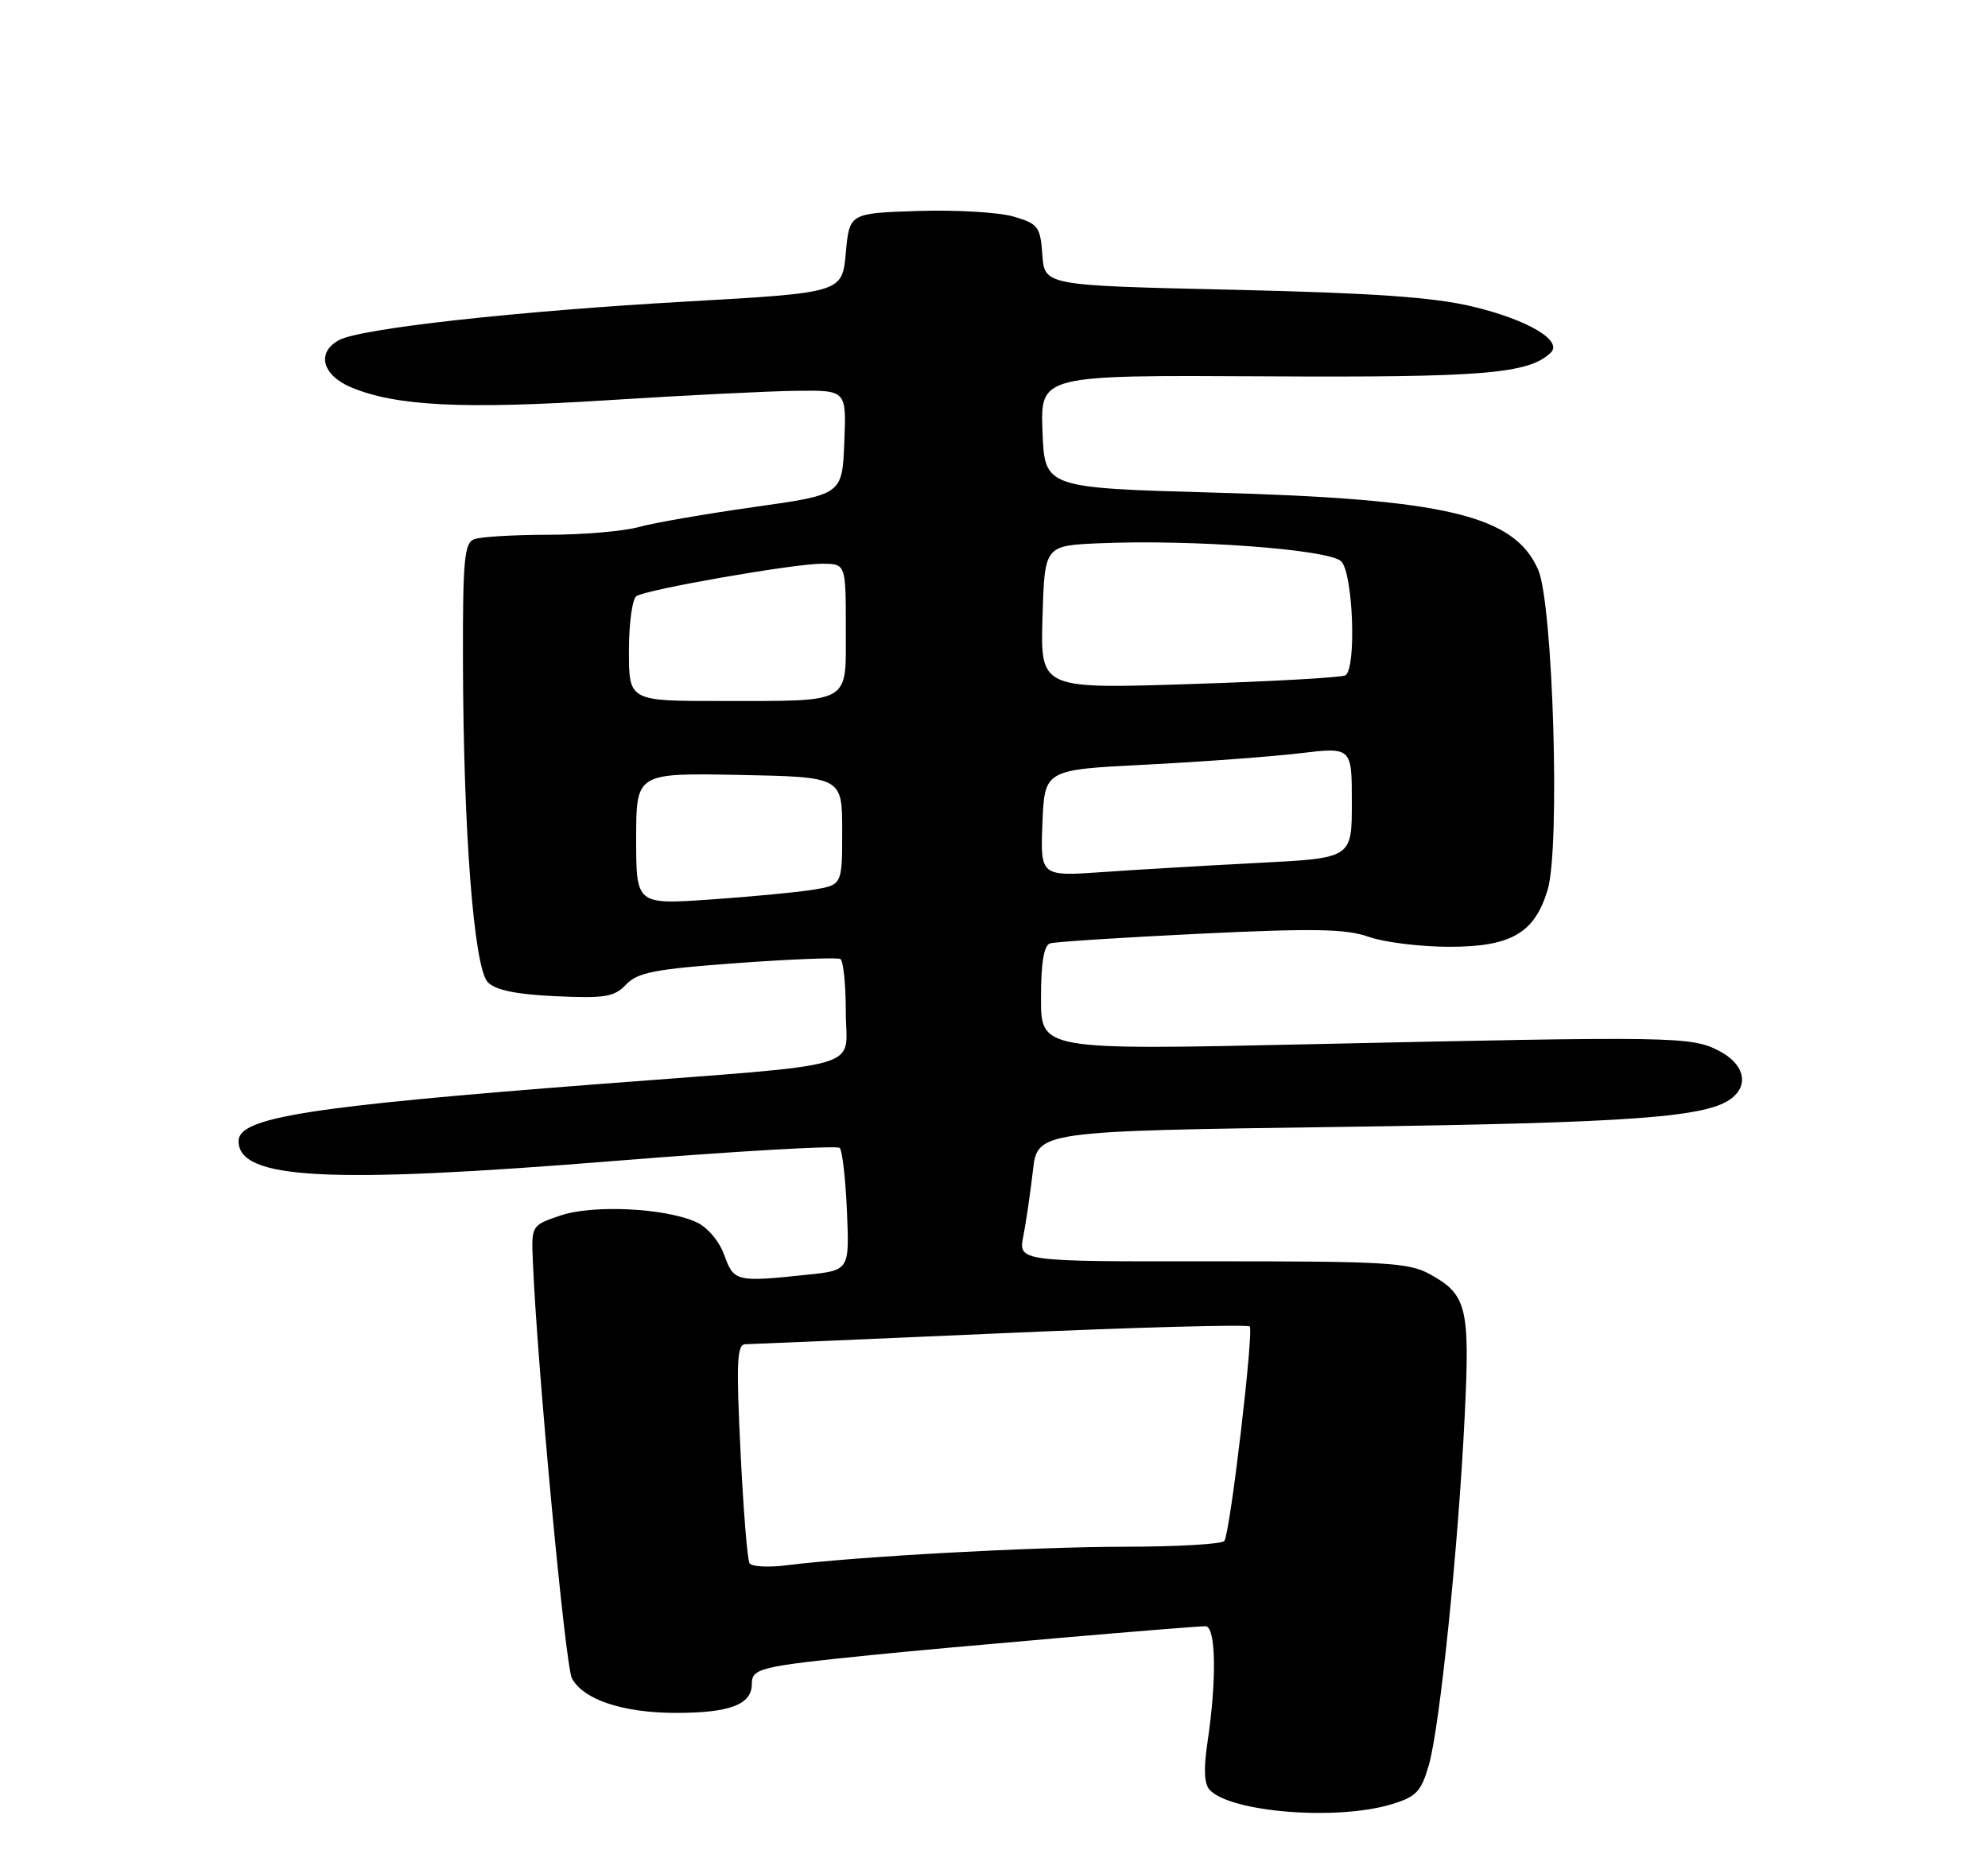 <?xml version="1.0" encoding="UTF-8" standalone="no"?>
<!DOCTYPE svg PUBLIC "-//W3C//DTD SVG 1.1//EN" "http://www.w3.org/Graphics/SVG/1.1/DTD/svg11.dtd" >
<svg xmlns="http://www.w3.org/2000/svg" xmlns:xlink="http://www.w3.org/1999/xlink" version="1.1" viewBox="0 0 275 256">
 <g >
 <path fill="currentColor"
d=" M 192.46 249.65 C 195.92 248.61 196.58 247.91 197.65 244.22 C 199.17 238.97 201.73 214.06 202.61 195.94 C 203.35 180.82 202.92 179.10 197.72 176.26 C 194.87 174.70 191.43 174.50 167.68 174.52 C 140.86 174.55 140.86 174.55 141.56 171.02 C 141.94 169.09 142.53 165.03 142.88 162.00 C 143.50 156.50 143.50 156.50 185.50 155.92 C 226.23 155.35 236.38 154.59 239.65 151.87 C 241.98 149.94 241.17 147.14 237.78 145.39 C 233.95 143.41 231.77 143.37 181.25 144.48 C 144.00 145.30 144.00 145.30 144.00 138.12 C 144.00 133.26 144.40 130.81 145.25 130.53 C 145.94 130.31 155.27 129.71 165.98 129.19 C 181.79 128.43 186.20 128.51 189.36 129.63 C 191.50 130.38 196.51 131.00 200.49 131.00 C 209.04 131.00 212.29 129.11 214.09 123.10 C 215.84 117.24 214.84 83.56 212.77 78.82 C 209.48 71.30 200.06 69.05 168.00 68.16 C 144.50 67.50 144.50 67.50 144.21 59.70 C 143.91 51.90 143.91 51.90 174.82 52.07 C 205.18 52.24 211.42 51.73 214.50 48.81 C 216.25 47.15 211.36 44.25 203.73 42.42 C 198.30 41.12 190.04 40.54 170.50 40.09 C 144.50 39.50 144.50 39.50 144.19 35.27 C 143.91 31.35 143.62 30.97 140.19 29.96 C 138.16 29.37 132.22 29.02 127.00 29.19 C 117.50 29.50 117.50 29.50 117.00 35.00 C 116.50 40.50 116.50 40.50 95.00 41.72 C 71.54 43.04 49.91 45.44 46.91 47.05 C 43.74 48.75 44.55 51.91 48.59 53.60 C 54.78 56.19 64.06 56.65 84.12 55.37 C 94.78 54.69 106.56 54.11 110.29 54.07 C 117.09 54.00 117.09 54.00 116.79 61.22 C 116.50 68.44 116.50 68.44 104.32 70.15 C 97.63 71.10 90.43 72.34 88.32 72.93 C 86.22 73.51 80.60 73.99 75.83 73.99 C 71.06 74.00 66.45 74.27 65.58 74.61 C 64.23 75.13 64.01 77.54 64.04 91.36 C 64.09 115.05 65.56 133.98 67.49 135.92 C 68.57 137.00 71.49 137.60 76.90 137.84 C 83.69 138.15 84.99 137.94 86.62 136.21 C 88.21 134.54 90.62 134.08 102.00 133.25 C 109.42 132.71 115.84 132.46 116.25 132.69 C 116.66 132.93 117.00 136.21 117.00 140.00 C 117.00 148.16 120.76 147.07 82.50 150.02 C 42.54 153.11 33.00 154.62 33.00 157.88 C 33.00 163.19 45.24 163.84 85.00 160.63 C 101.78 159.28 115.79 158.47 116.16 158.83 C 116.52 159.20 116.97 163.16 117.16 167.63 C 117.50 175.77 117.50 175.77 111.61 176.38 C 101.83 177.41 101.52 177.33 100.19 173.66 C 99.50 171.73 97.86 169.80 96.33 169.10 C 92.02 167.14 81.99 166.65 77.50 168.19 C 73.51 169.55 73.50 169.56 73.71 174.53 C 74.30 188.88 78.20 230.51 79.11 232.21 C 80.70 235.18 86.19 237.00 93.53 237.00 C 100.95 237.00 104.00 235.84 104.00 233.01 C 104.00 230.83 105.06 230.57 120.50 229.00 C 130.99 227.93 164.60 225.03 166.75 225.01 C 168.20 225.00 168.33 232.32 167.04 241.00 C 166.47 244.79 166.57 246.87 167.36 247.68 C 170.36 250.77 184.95 251.92 192.46 249.65 Z  M 103.68 216.29 C 103.38 215.81 102.82 208.80 102.43 200.71 C 101.83 188.45 101.94 186.00 103.11 185.99 C 103.87 185.98 119.76 185.30 138.40 184.48 C 157.05 183.65 172.56 183.23 172.87 183.53 C 173.46 184.13 170.20 211.87 169.37 213.21 C 169.10 213.64 162.95 214.00 155.69 214.01 C 143.00 214.02 118.51 215.36 108.86 216.57 C 106.30 216.90 103.97 216.77 103.68 216.29 Z  M 88.00 116.05 C 88.00 106.95 88.00 106.95 102.25 107.22 C 116.50 107.50 116.50 107.50 116.50 114.97 C 116.50 122.44 116.50 122.44 112.50 123.10 C 110.30 123.46 103.89 124.07 98.25 124.46 C 88.00 125.16 88.00 125.16 88.00 116.05 Z  M 144.20 113.88 C 144.50 106.50 144.50 106.50 158.50 105.80 C 166.20 105.41 175.76 104.70 179.75 104.23 C 187.00 103.36 187.00 103.36 187.00 111.05 C 187.00 118.73 187.00 118.73 174.25 119.38 C 167.24 119.74 157.54 120.31 152.70 120.65 C 143.91 121.27 143.91 121.27 144.20 113.88 Z  M 87.00 90.06 C 87.00 86.24 87.47 82.83 88.04 82.48 C 89.57 81.53 109.79 78.00 113.67 78.00 C 117.00 78.00 117.00 78.00 117.00 86.88 C 117.00 97.56 118.02 96.97 99.75 96.99 C 87.00 97.00 87.00 97.00 87.00 90.06 Z  M 144.21 85.41 C 144.50 75.50 144.50 75.50 152.00 75.17 C 164.93 74.61 183.88 76.02 185.53 77.67 C 187.18 79.32 187.66 92.48 186.11 93.44 C 185.61 93.74 175.92 94.29 164.57 94.65 C 143.92 95.32 143.92 95.32 144.21 85.41 Z "/>
</g>
</svg>